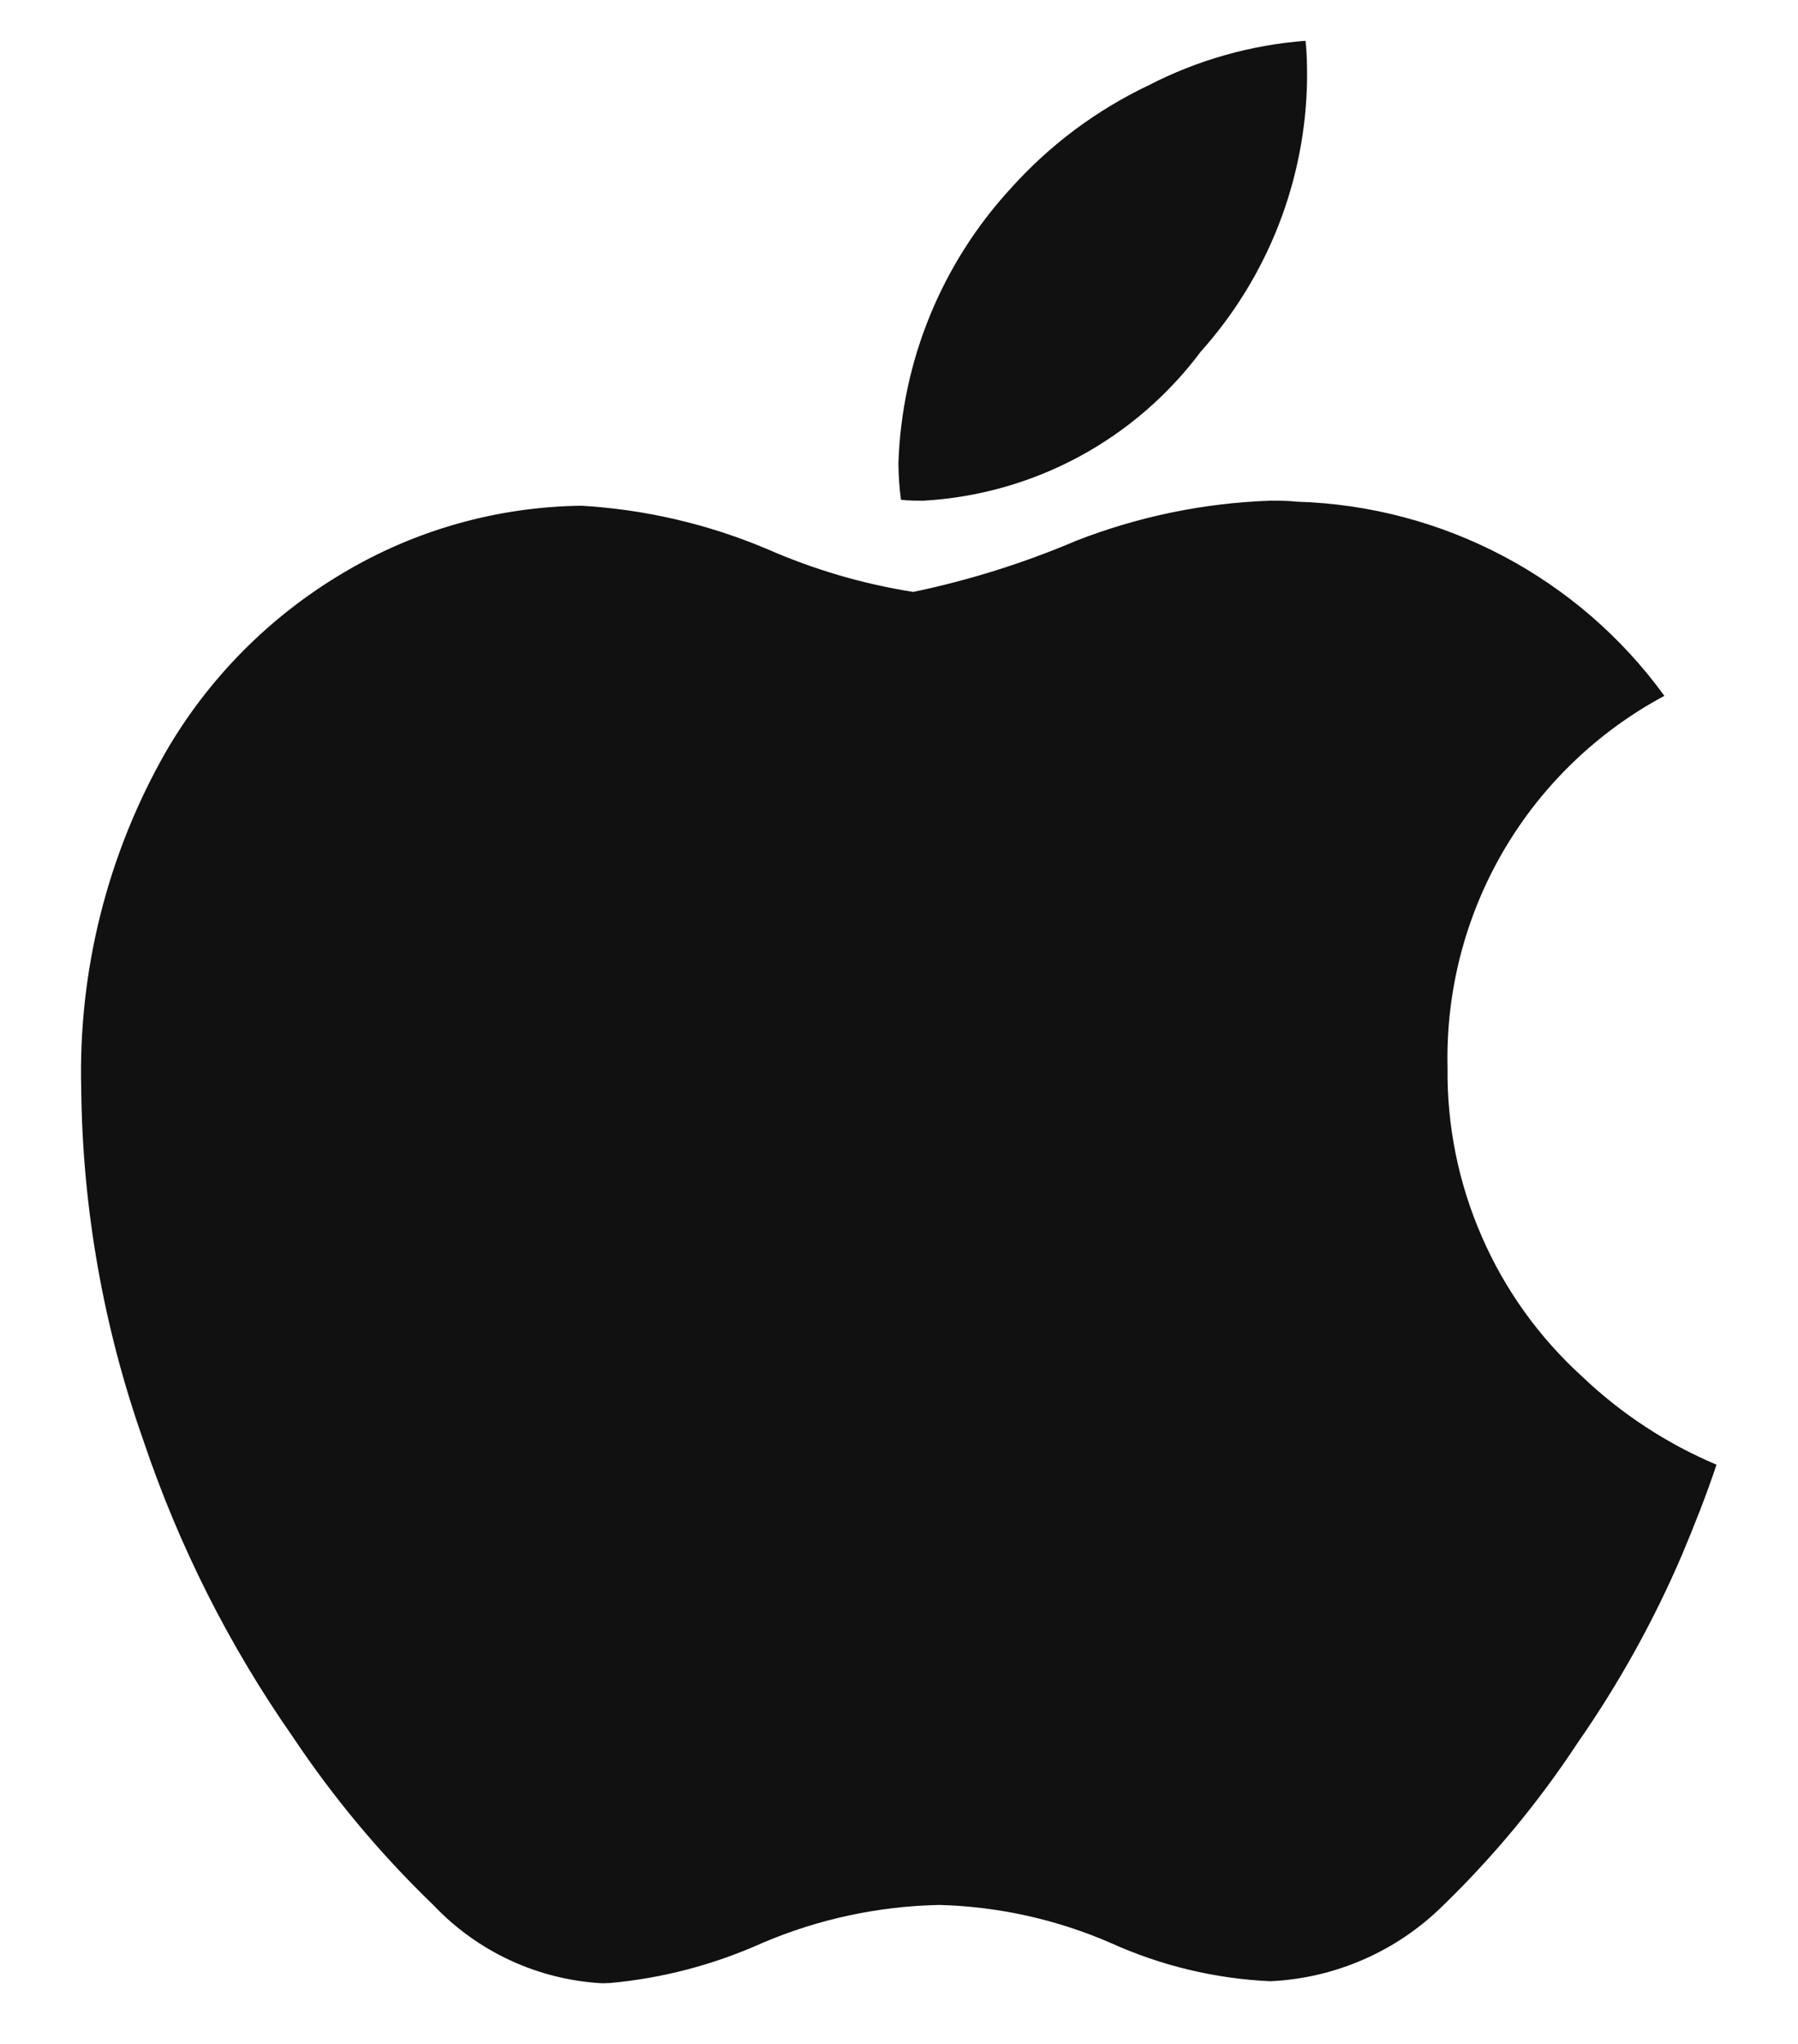 <svg width="22" height="25" viewBox="0 0 22 25" fill="none" xmlns="http://www.w3.org/2000/svg">
<path d="M7.368 24.258C6.582 24.215 5.842 23.872 5.301 23.3C4.655 22.678 4.078 21.987 3.58 21.24C2.803 20.128 2.189 18.91 1.756 17.624C1.267 16.24 1.009 14.785 0.994 13.318C0.956 11.877 1.313 10.454 2.025 9.203C2.547 8.3 3.292 7.547 4.188 7.014C5.074 6.483 6.085 6.198 7.118 6.186C7.896 6.232 8.661 6.41 9.38 6.713C9.954 6.965 10.556 7.143 11.175 7.24C11.858 7.097 12.525 6.888 13.166 6.615C13.926 6.318 14.73 6.152 15.545 6.124C15.654 6.124 15.761 6.124 15.865 6.136C17.653 6.188 19.315 7.065 20.365 8.511C19.546 8.95 18.864 9.607 18.395 10.409C17.927 11.212 17.69 12.129 17.712 13.057C17.703 13.768 17.846 14.472 18.13 15.123C18.413 15.775 18.832 16.358 19.358 16.836C19.836 17.292 20.394 17.658 21.003 17.915C20.878 18.29 20.734 18.652 20.581 19.017C20.235 19.824 19.808 20.593 19.306 21.314C18.832 22.035 18.28 22.703 17.66 23.304C17.095 23.865 16.341 24.196 15.545 24.233C14.871 24.203 14.208 24.044 13.593 23.766C12.929 23.477 12.216 23.319 11.493 23.3C10.749 23.315 10.015 23.472 9.33 23.764C8.739 24.03 8.107 24.197 7.461 24.255L7.368 24.258ZM11.305 6.124C11.211 6.124 11.118 6.124 11.024 6.113C11.004 5.964 10.994 5.814 10.993 5.664C11.034 4.415 11.522 3.223 12.368 2.304C12.841 1.776 13.415 1.347 14.055 1.043C14.652 0.735 15.305 0.55 15.974 0.499C15.993 0.663 15.993 0.823 15.993 0.975C15.975 2.204 15.513 3.385 14.693 4.3C14.295 4.833 13.786 5.272 13.201 5.587C12.616 5.902 11.969 6.085 11.305 6.124Z" fill="#111111"/>
</svg>
